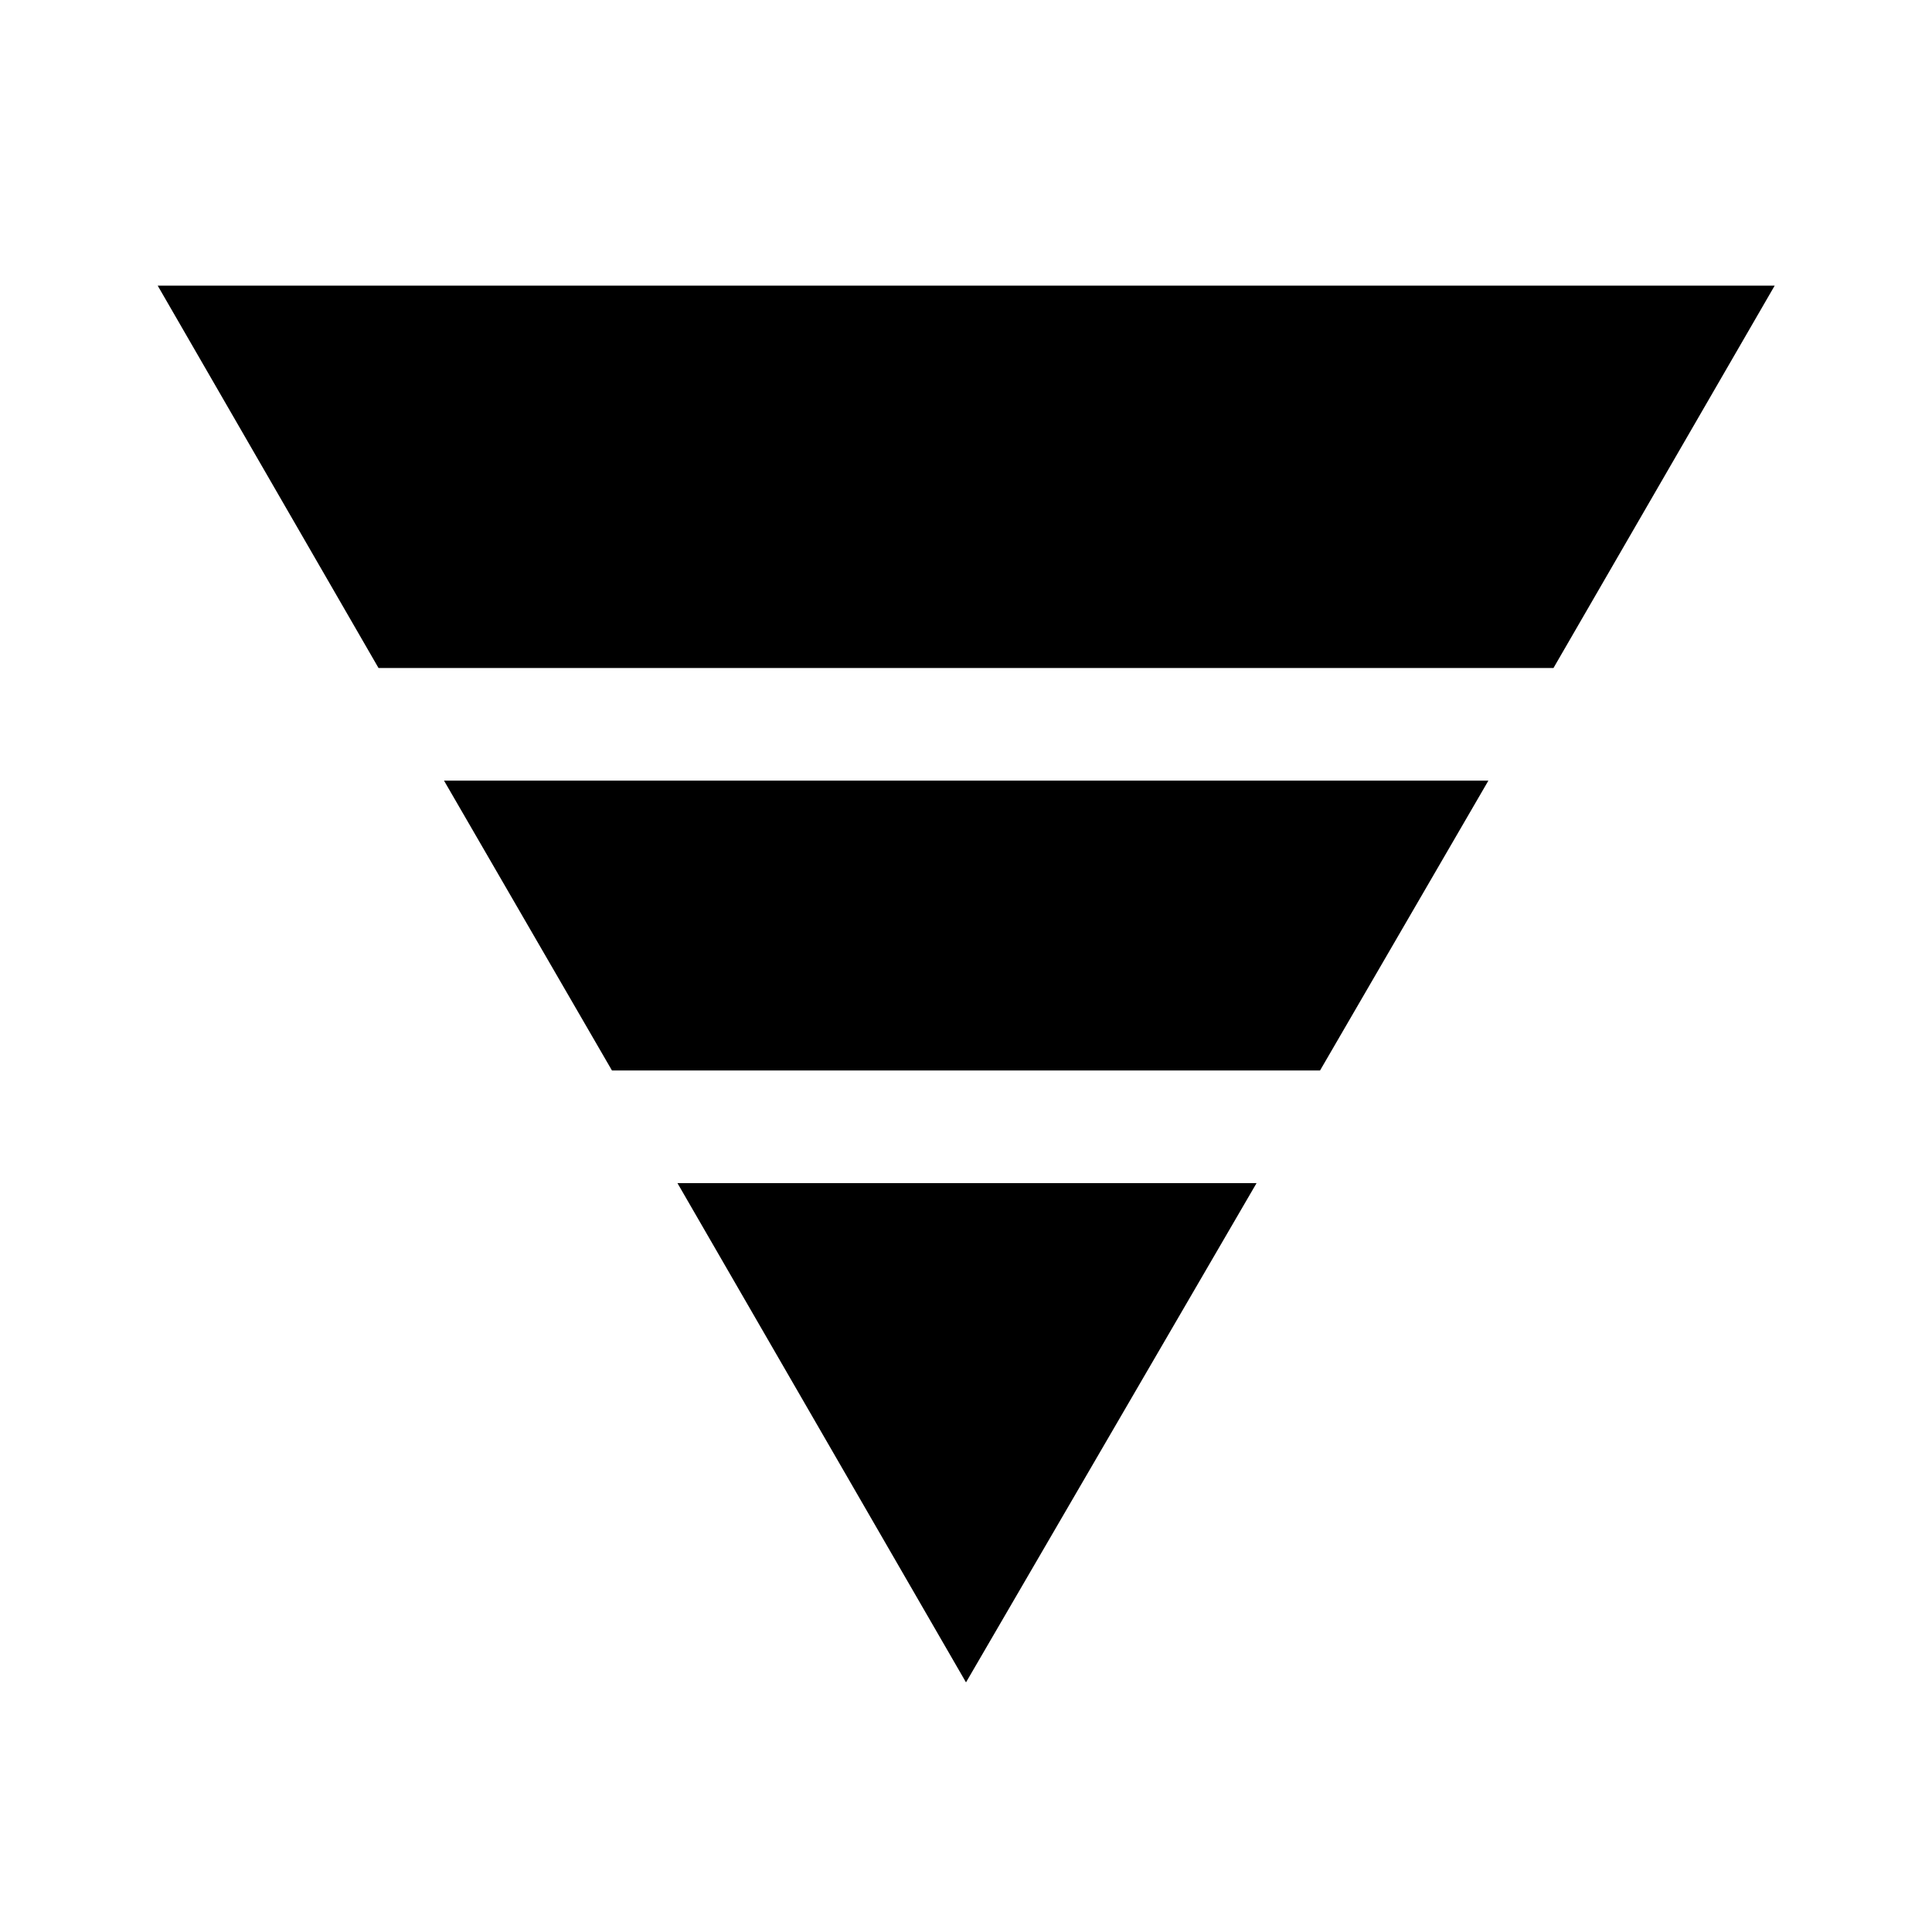 <svg xmlns="http://www.w3.org/2000/svg" height="24" viewBox="0 -960 960 960" width="24"><path d="M78.35-818.08h803.49l-109.92 190H188.08l-109.73-190Zm142.27 245.96h518.96l-83.66 144.04H304.08l-83.46-144.04Zm116 200h287.76L480-124.04 336.62-372.12Z"/></svg>